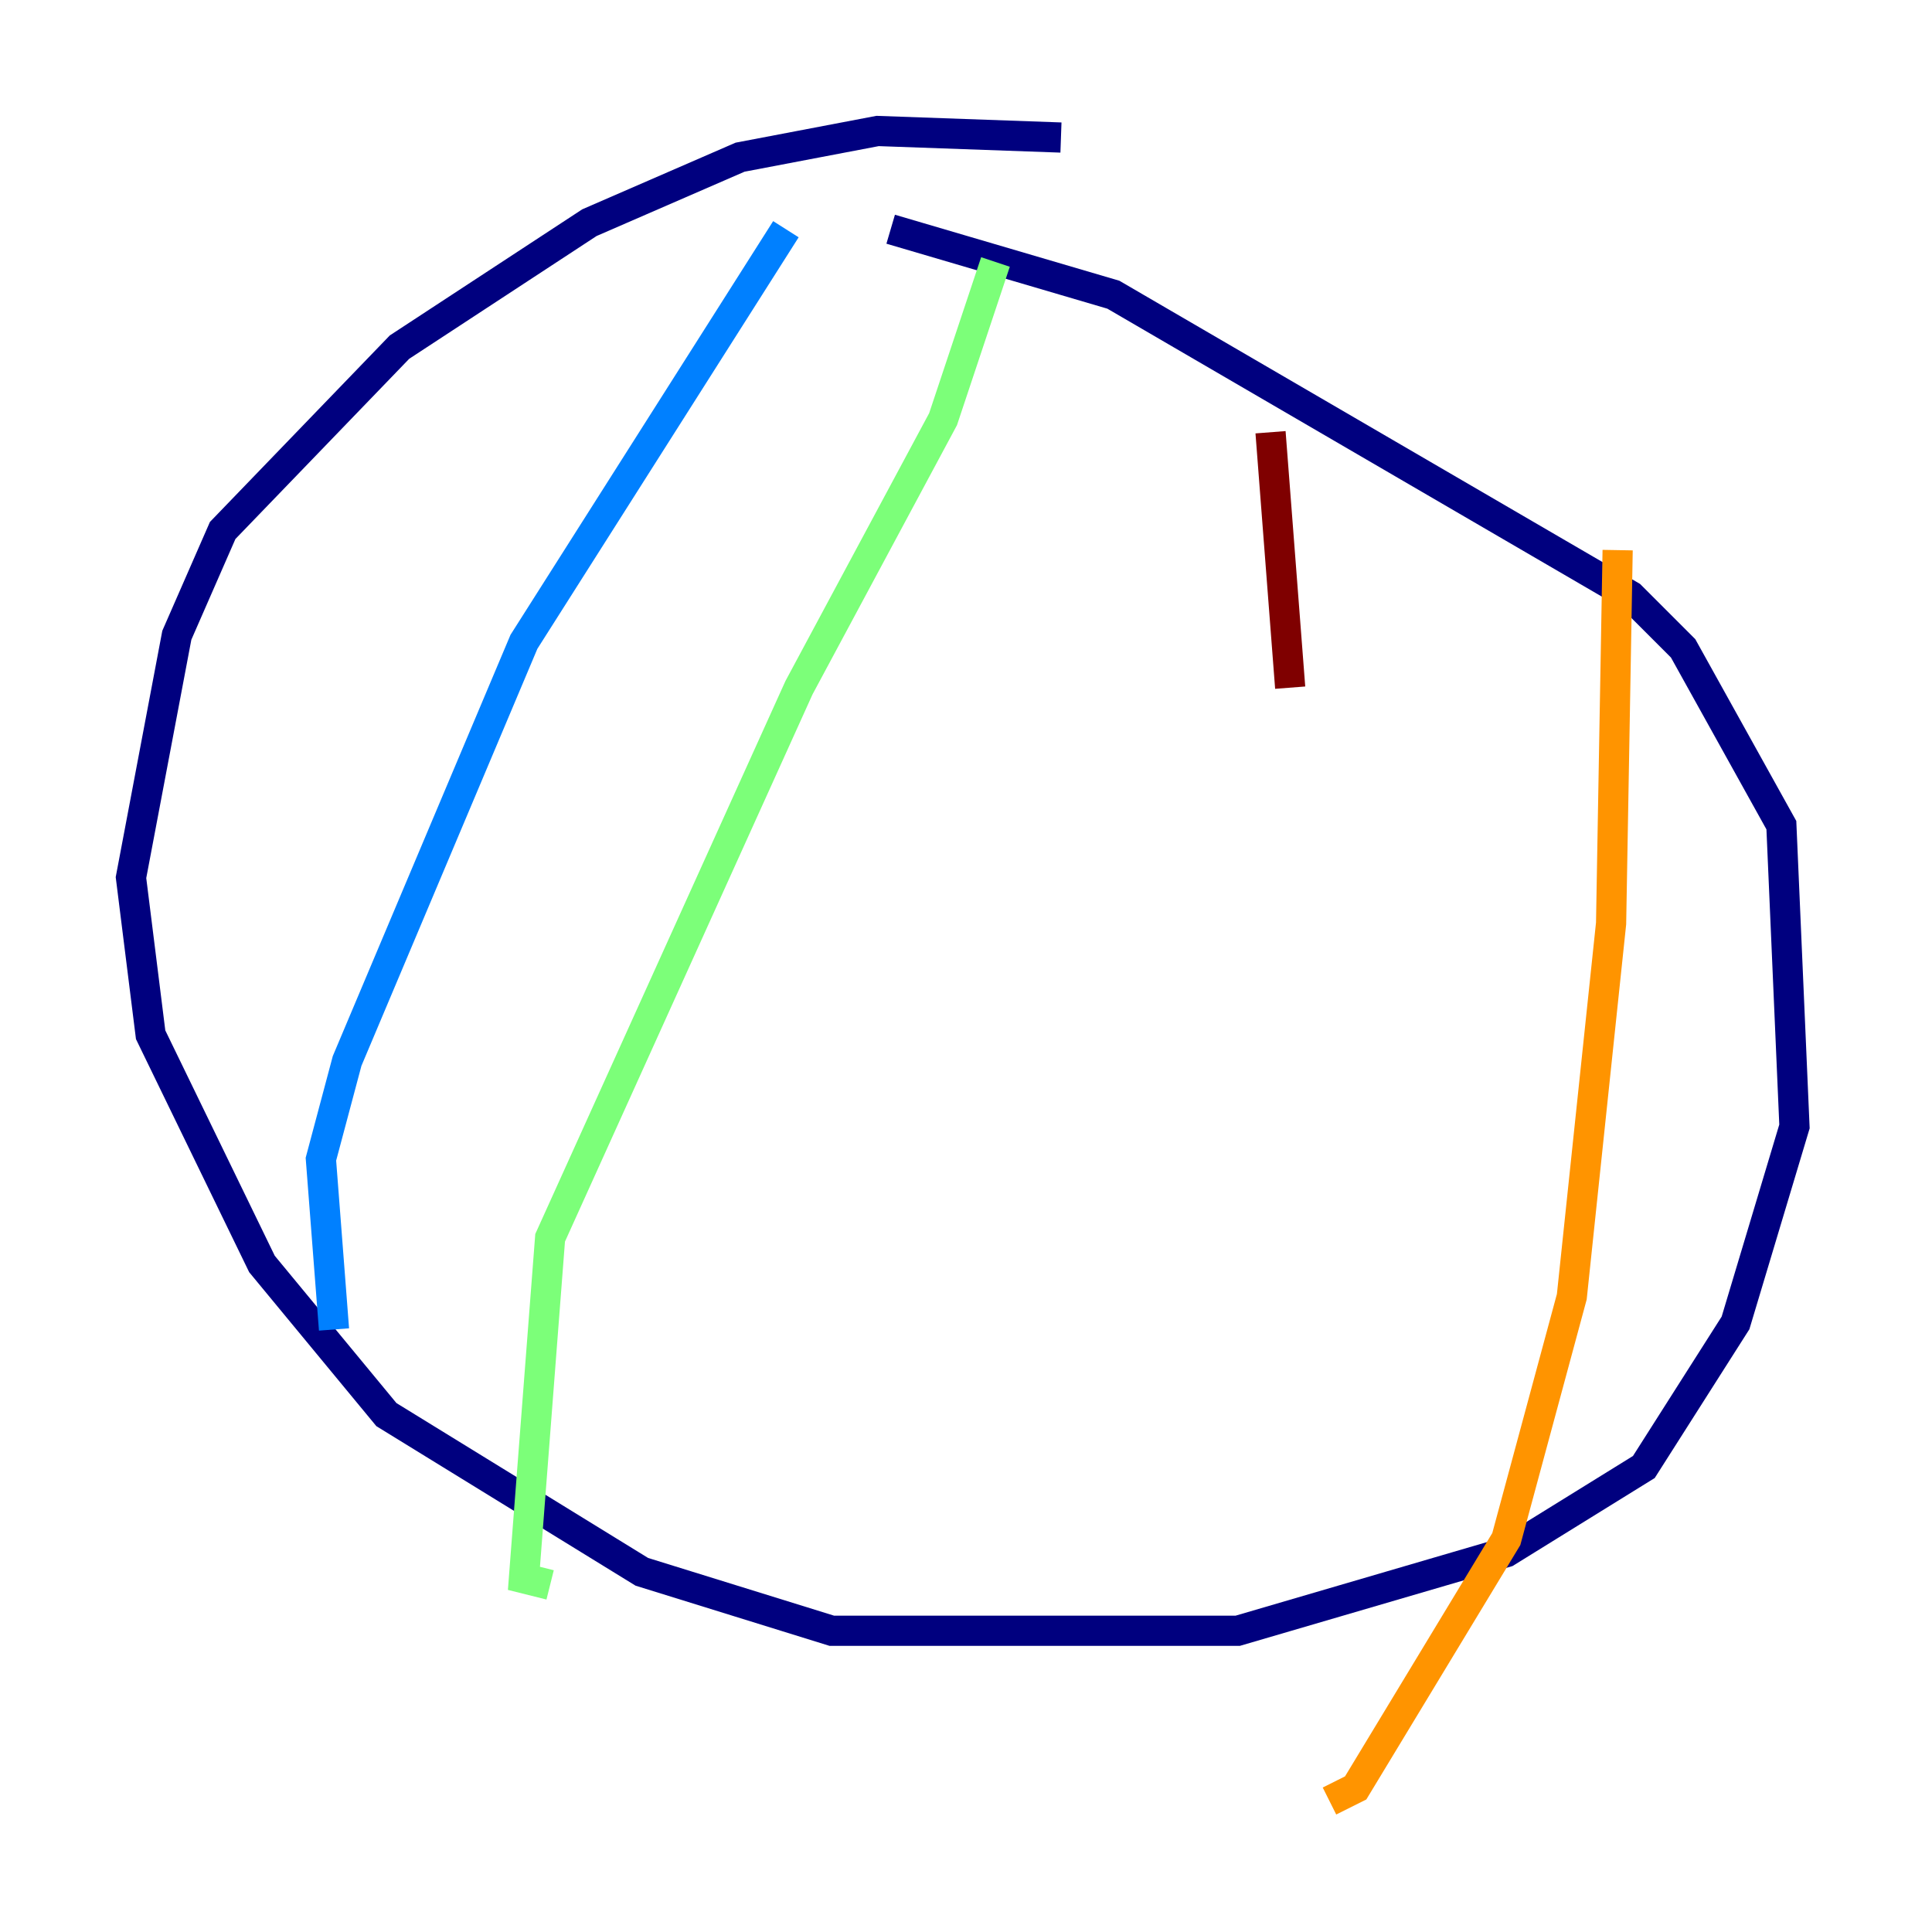 <?xml version="1.0" encoding="utf-8" ?>
<svg baseProfile="tiny" height="128" version="1.2" viewBox="0,0,128,128" width="128" xmlns="http://www.w3.org/2000/svg" xmlns:ev="http://www.w3.org/2001/xml-events" xmlns:xlink="http://www.w3.org/1999/xlink"><defs /><polyline fill="none" points="70.291,9.112 58.142,8.678 49.031,10.414 39.051,14.752 26.468,22.997 14.752,35.146 11.715,42.088 8.678,58.142 9.98,68.556 17.356,83.742 25.6,93.722 42.522,104.136 55.105,108.041 82.007,108.041 99.797,102.834 108.909,97.193 114.983,87.647 118.888,74.63 118.02,54.671 111.512,42.956 108.041,39.485 73.763,19.525 59.01,15.186" stroke="#00007f" stroke-width="2" /><polyline fill="none" points="52.068,15.186 34.712,42.522 22.997,70.291 21.261,76.8 22.129,88.081" stroke="#0080ff" stroke-width="2" /><polyline fill="none" points="65.953,17.356 62.481,27.77 52.936,45.559 36.447,82.007 34.712,104.57 36.447,105.003" stroke="#7cff79" stroke-width="2" /><polyline fill="none" points="107.173,36.447 106.739,61.18 104.136,85.912 99.797,101.966 89.817,118.454 88.081,119.322" stroke="#ff9400" stroke-width="2" /><polyline fill="none" points="84.176,28.637 85.478,45.559" stroke="#7f0000" stroke-width="2" /></svg>